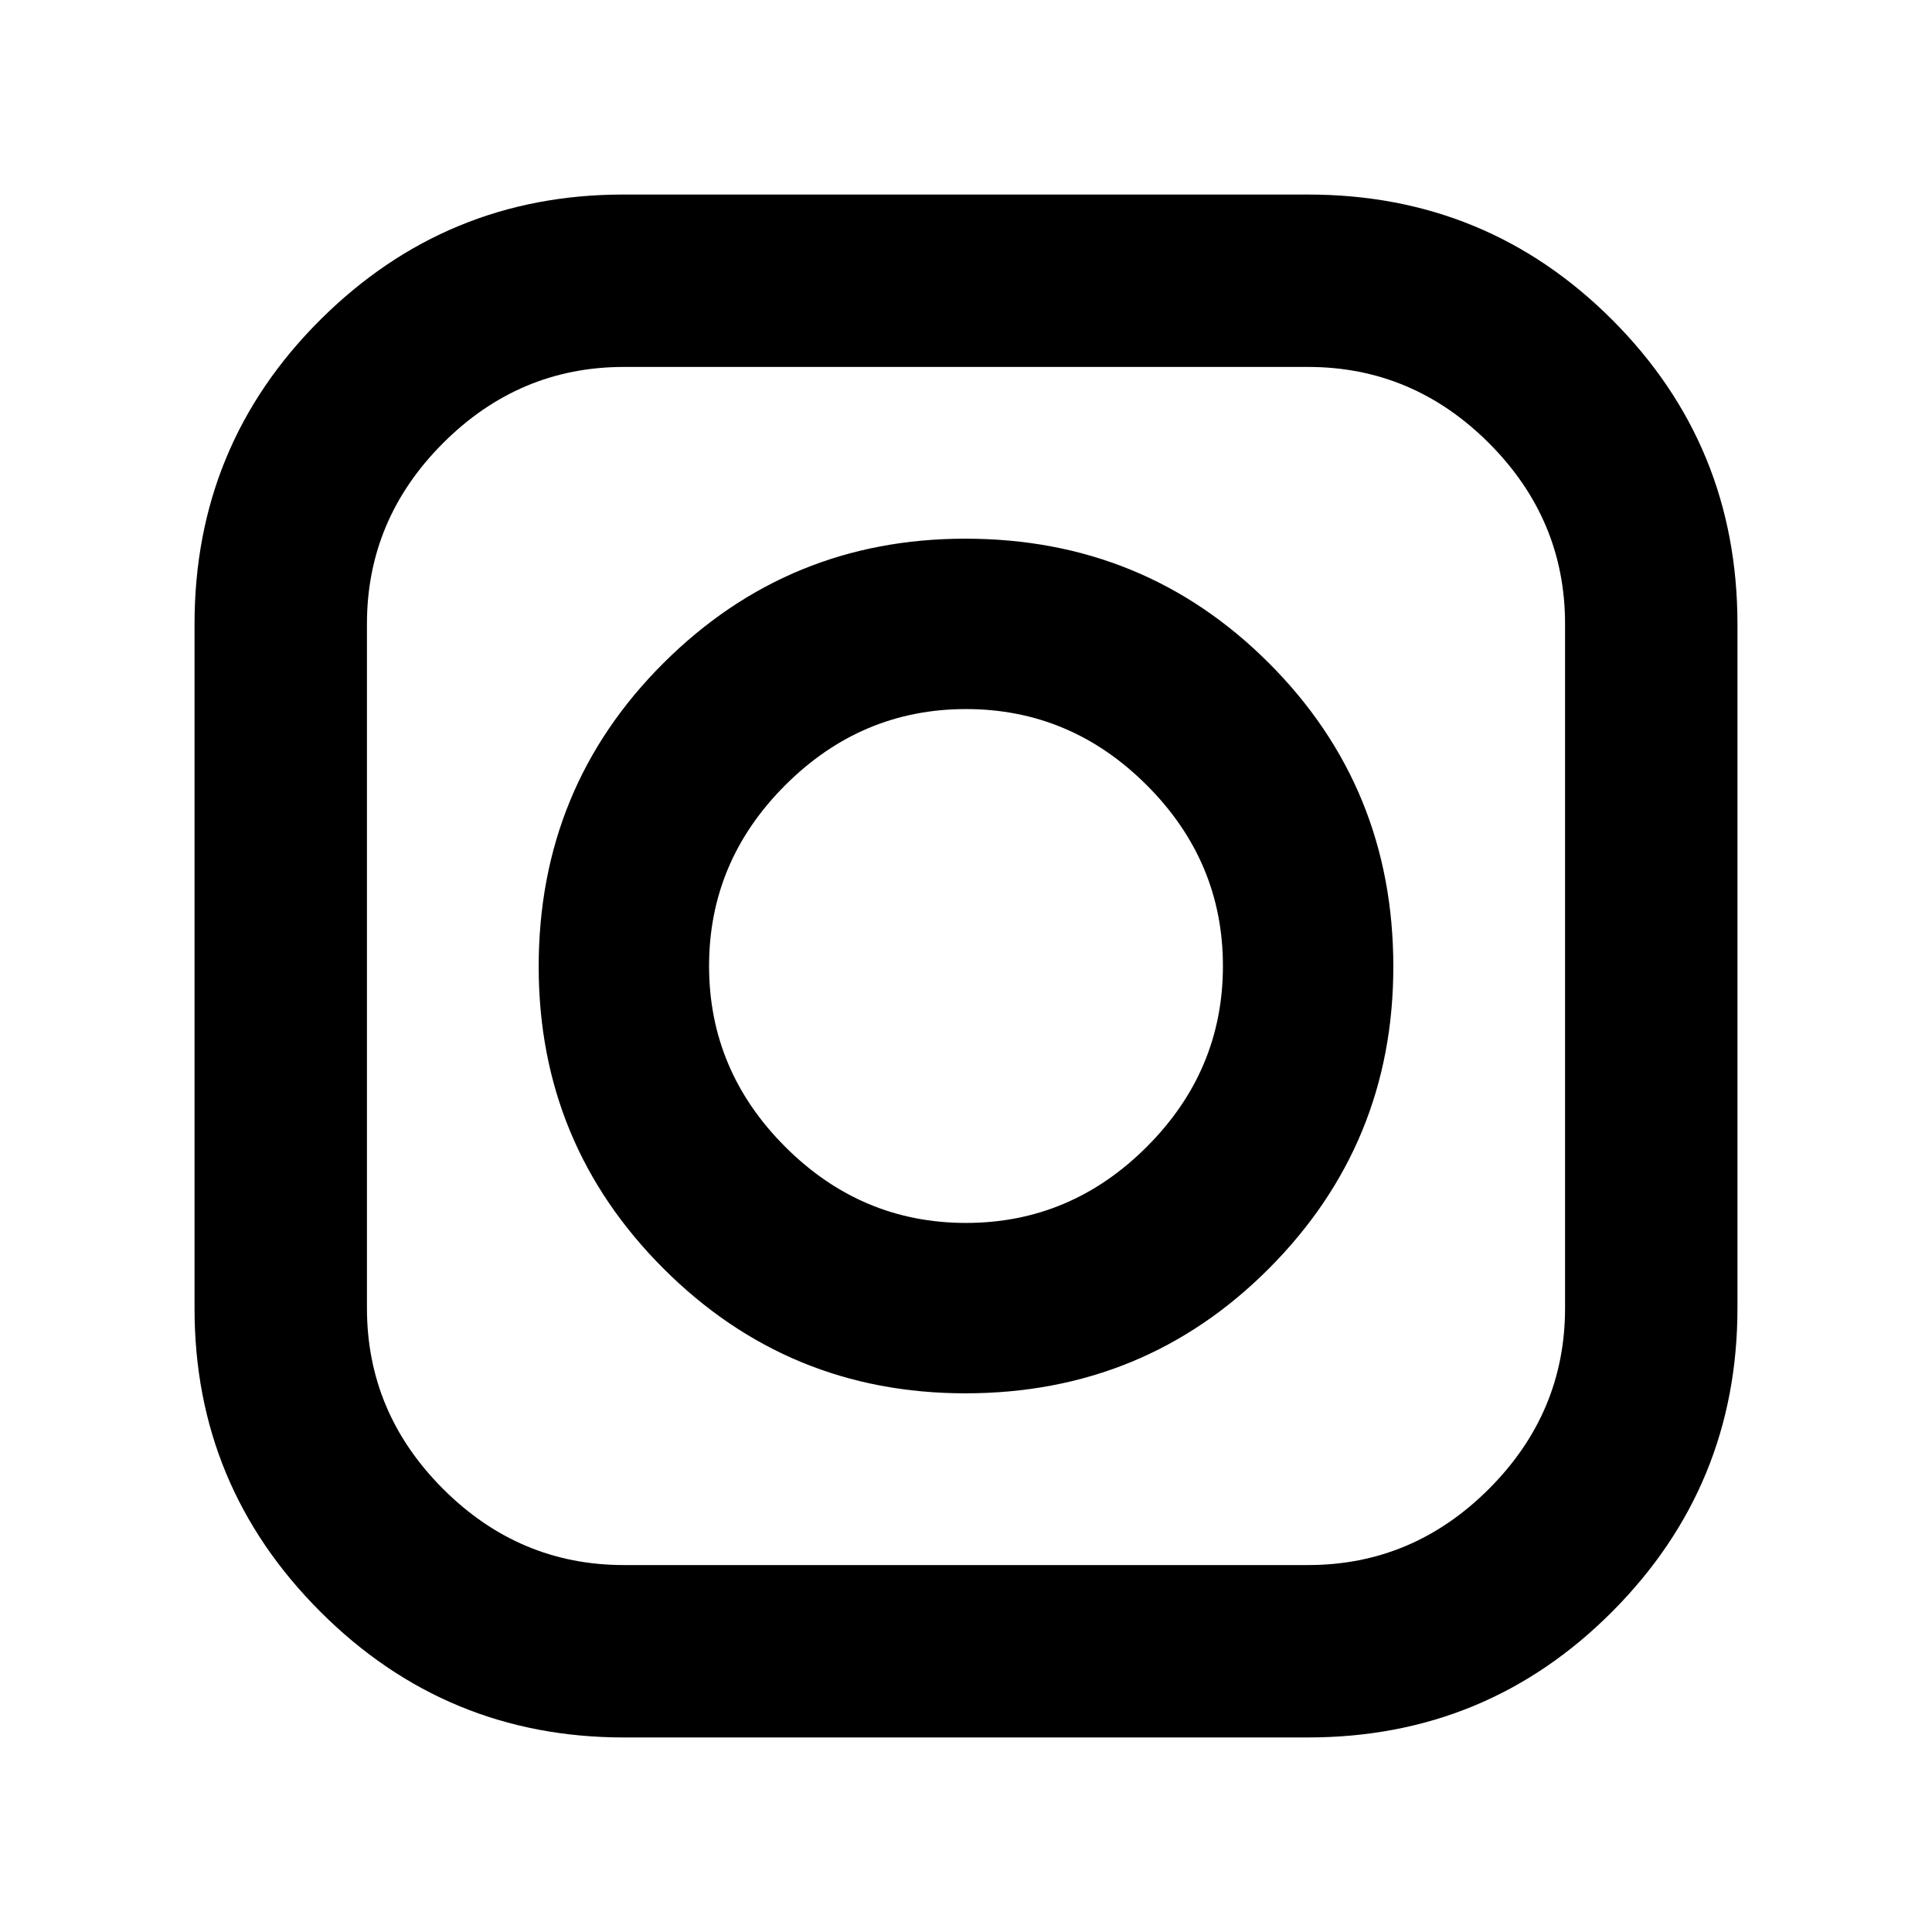 <svg xmlns="http://www.w3.org/2000/svg" height="40" viewBox="0 -960 960 960" width="40"><path d="M310-96.667q-88.333 0-150.833-62.5t-62.5-150.529V-650q0-88.88 62.5-151.107 62.5-62.226 150.529-62.226H650q88.88 0 151.107 62.256 62.226 62.257 62.226 151.18V-310q0 88.333-62.256 150.833-62.257 62.5-151.18 62.5H310Zm0-85.666h340q52 0 89.833-37.834Q777.667-258 777.667-310v-340q0-52-37.834-89.833Q702-777.667 650-777.667H310q-52 0-89.833 37.834Q182.333-702 182.333-650v340q0 52 37.834 89.833Q258-182.333 310-182.333Zm169.681-85.334q-88.014 0-150.014-62-62-62-62-150.014 0-89.014 62-150.833t150.014-61.819q89.014 0 150.833 61.819t61.819 150.833q0 88.014-61.819 150.014-61.819 62-150.833 62Zm.319-84.666q52 0 89.833-37.834Q607.667-428 607.667-480t-37.834-89.833Q532-607.667 480-607.667t-89.833 37.834Q352.333-532 352.333-480t37.834 89.833Q428-352.333 480-352.333Z"/></svg>